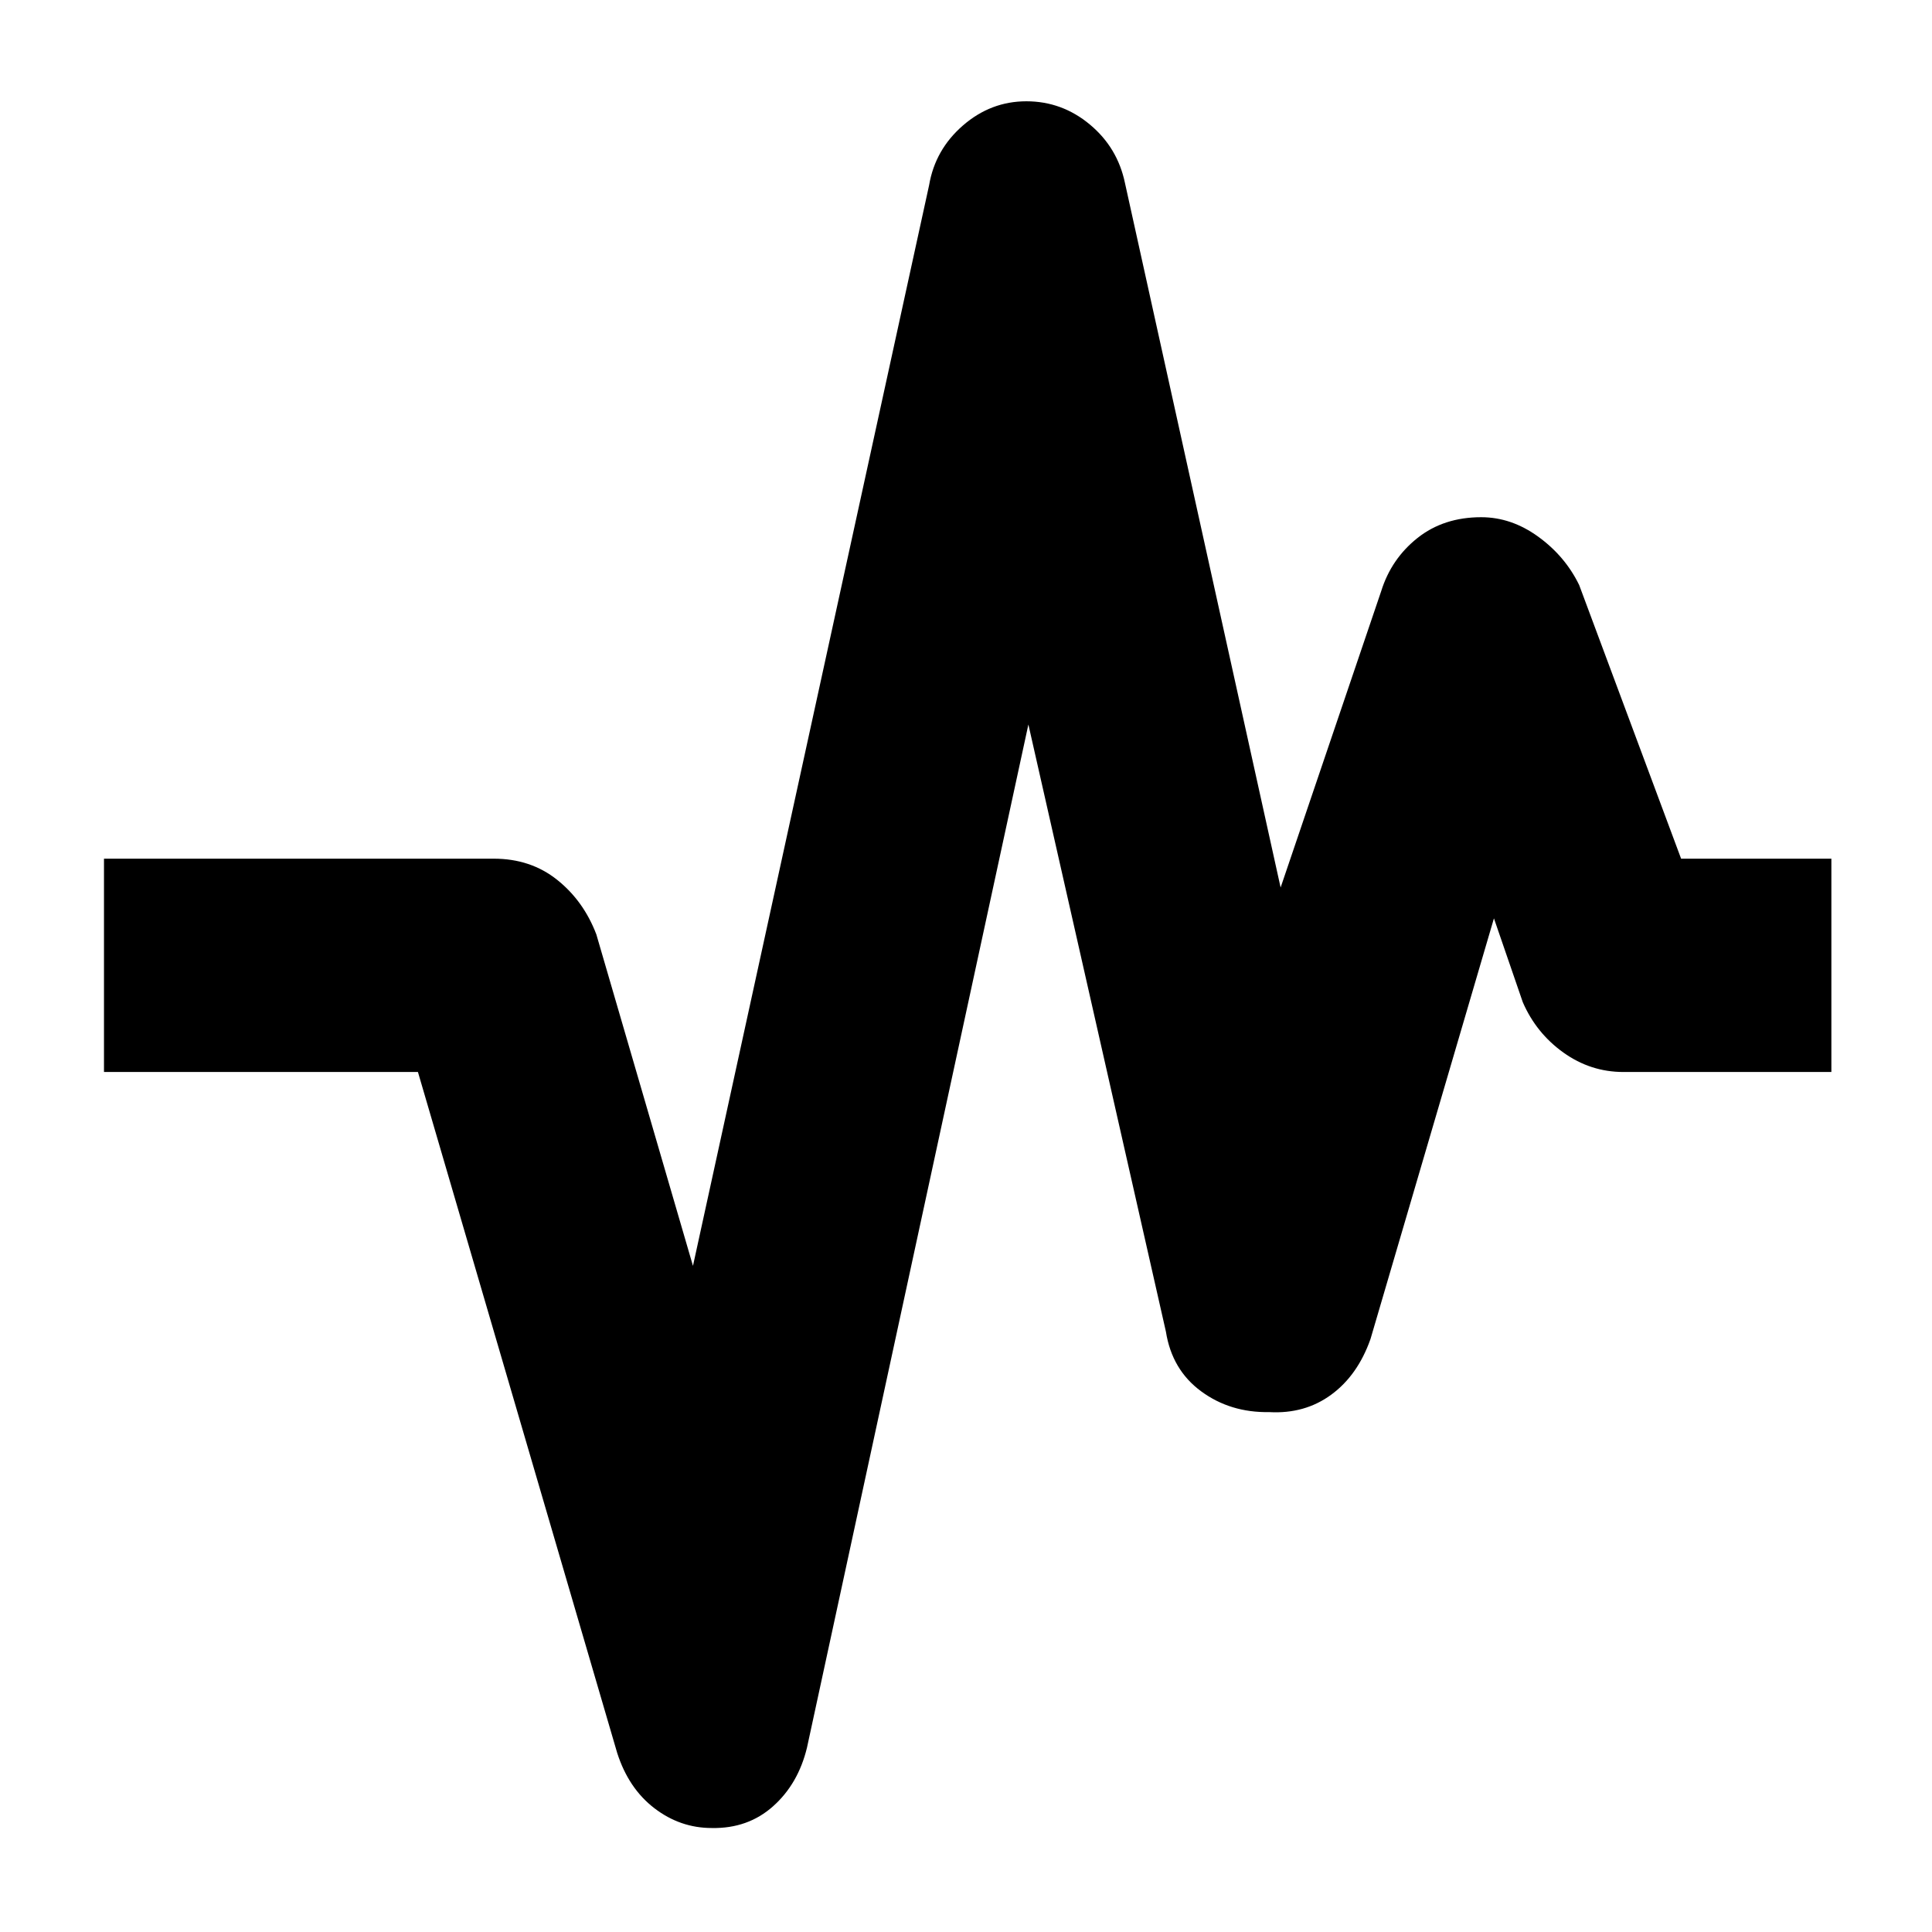 <svg xmlns="http://www.w3.org/2000/svg" height="40" viewBox="0 -960 960 960" width="40"><path d="M353.67-51.67q-15.67 0-28.5-9.83-12.84-9.83-18.5-27.5l-99-338.33h-156v-106h193.66q18.34 0 31.5 10.5 13.17 10.5 19.5 27.16l48 164.67 117.34-537q3-17.67 16.83-29.67 13.83-12 31.5-12t31.5 11.5q13.83 11.5 17.5 29.17l77.33 350 50-147.33q5-16 18-26.34Q717.33-703 736-703q15 0 28.33 9.67 13.34 9.66 20.34 24l50.66 136H910v106H806.67q-16.34 0-29.84-9.67t-20.16-25l-14.34-41.67-61.33 209q-6.33 18-19.5 27.67-13.17 9.67-30.83 8.67-19.34.33-33.84-10.34-14.5-10.66-17.5-29.66L511-600 401-91.67q-4.33 18-16.83 29.17-12.5 11.17-30.5 10.83Z"/></svg>